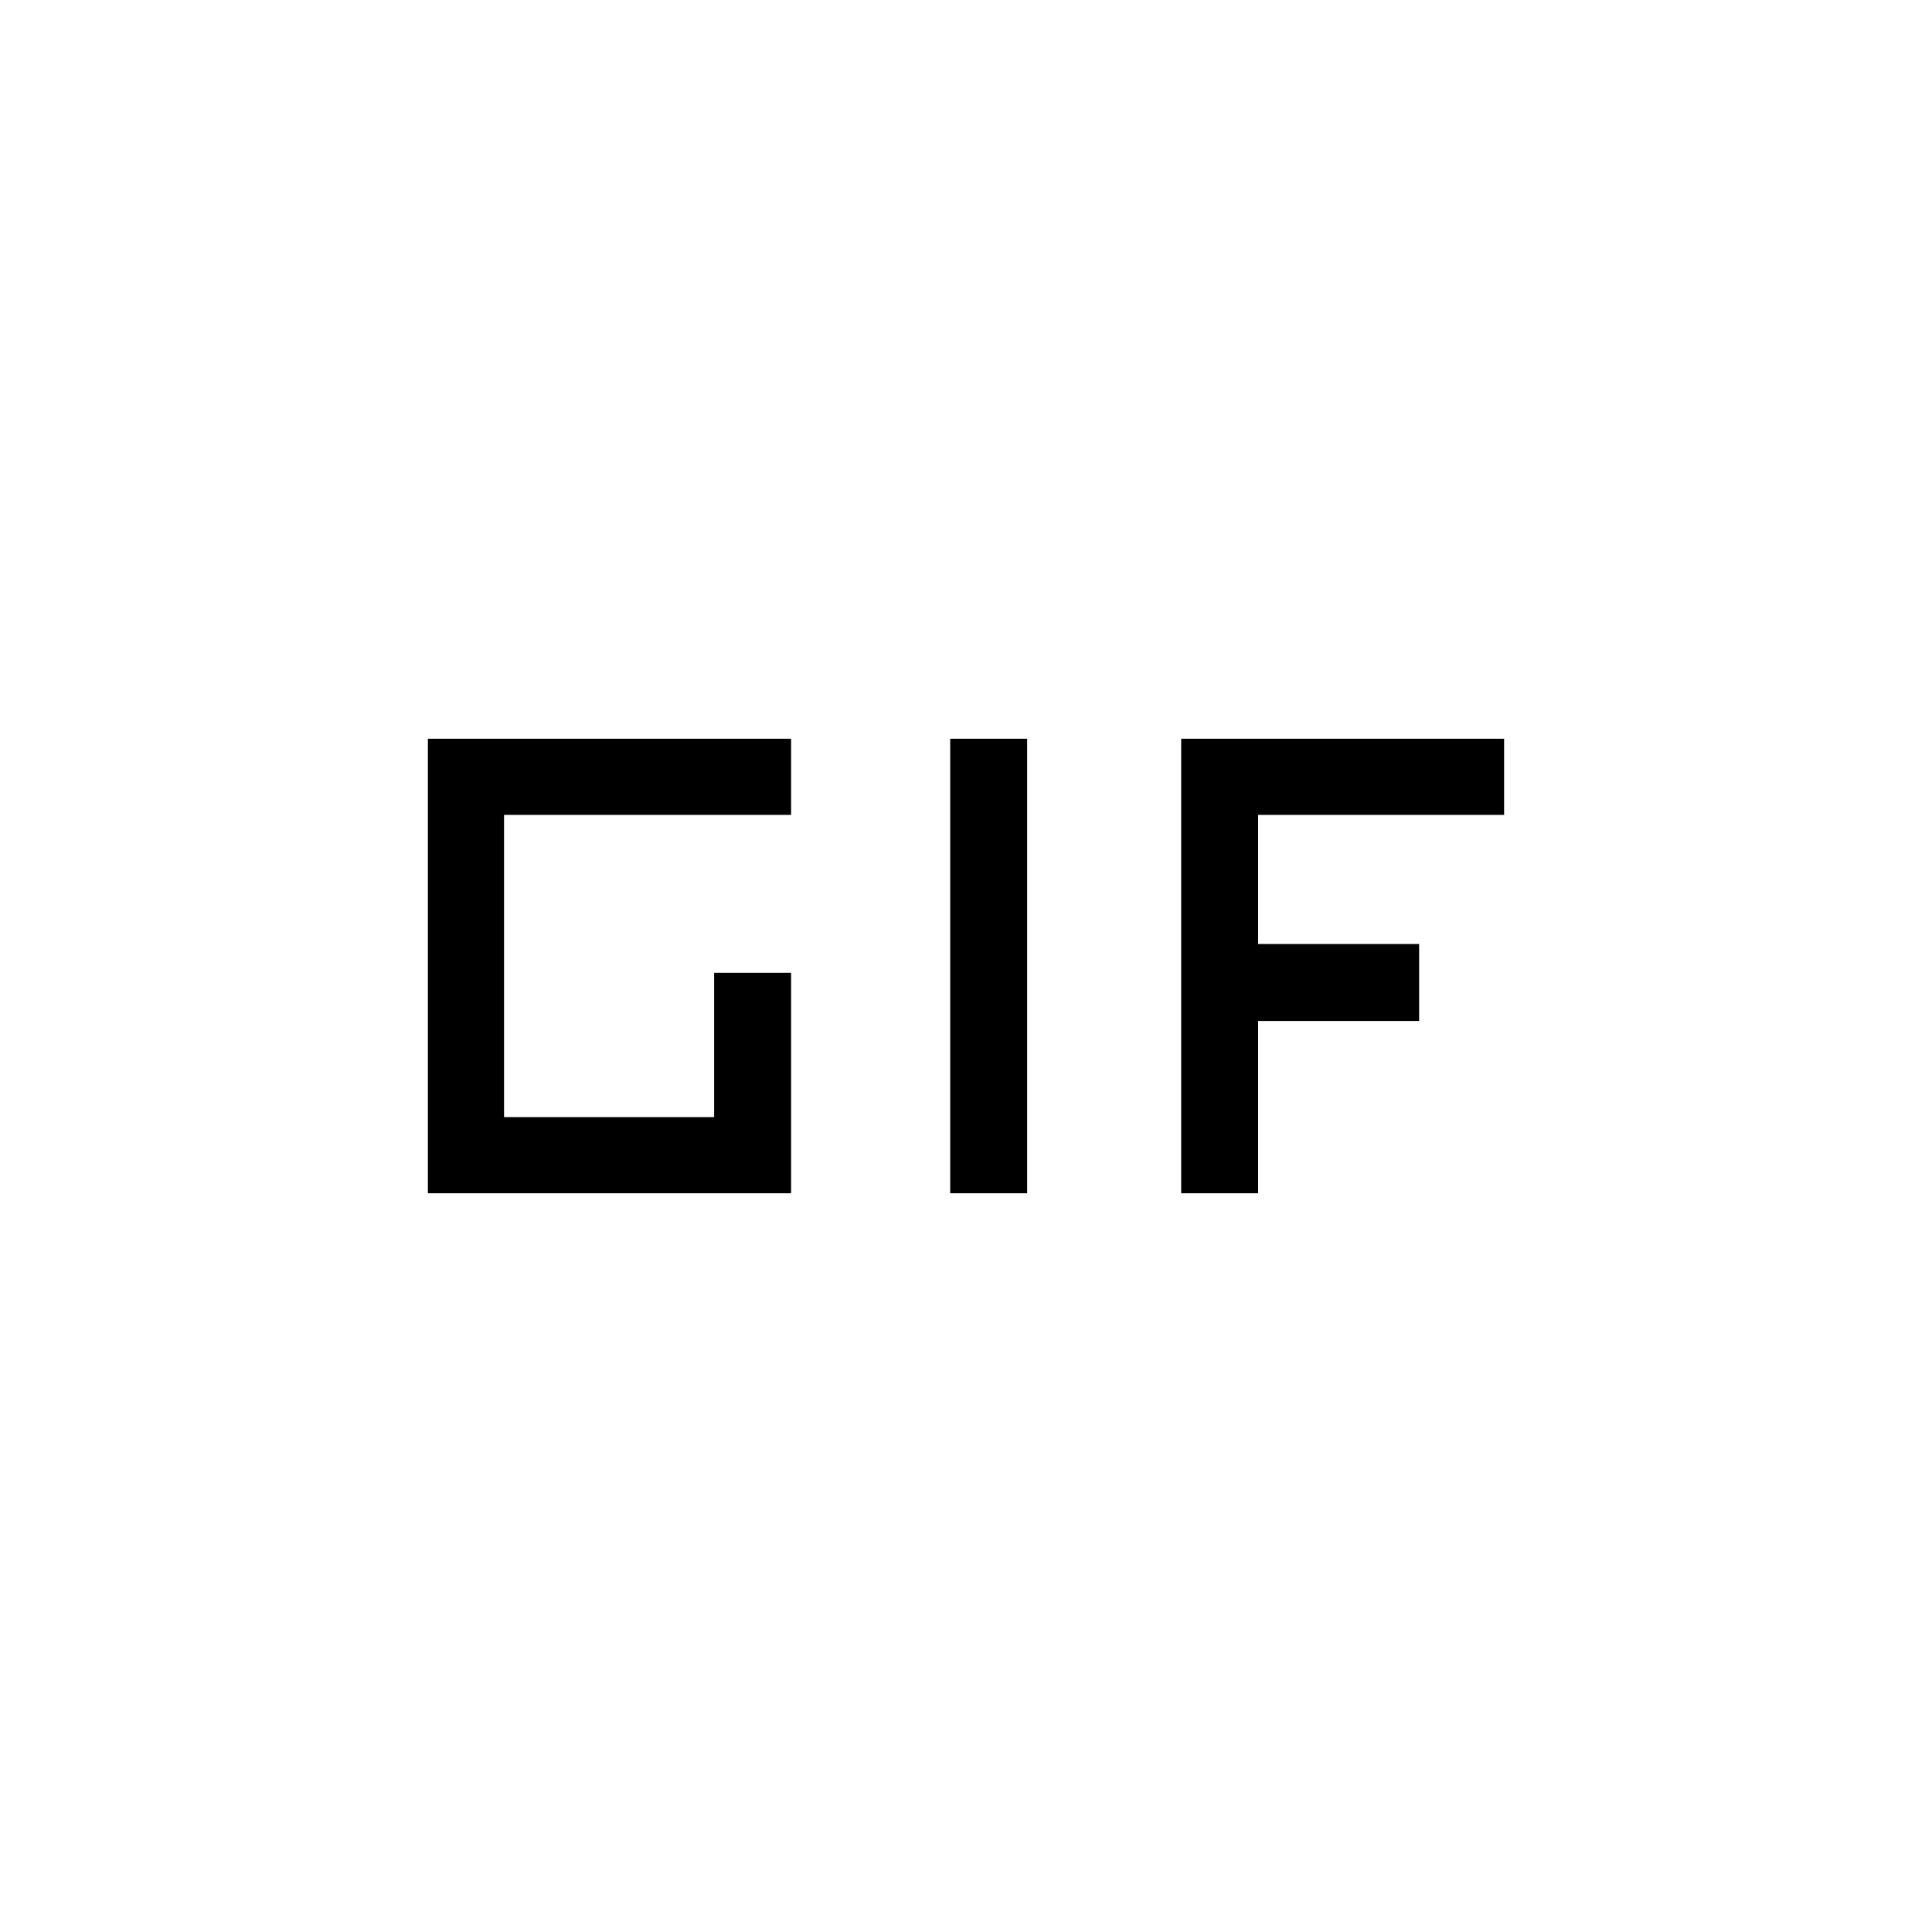 <svg xmlns="http://www.w3.org/2000/svg" height="48" viewBox="0 -960 960 960" width="48"><path d="M472.15-367.08v-225.84h38.23v225.84h-38.23Zm-259.53 0v-225.84h180.46v37.84H250.46v150.16h104.39v-71.7h38.23v109.54H212.62Zm374.3 0v-225.84h160.46v37.84H625.15v64.16h80v38.23h-80v85.61h-38.23Z"/></svg>